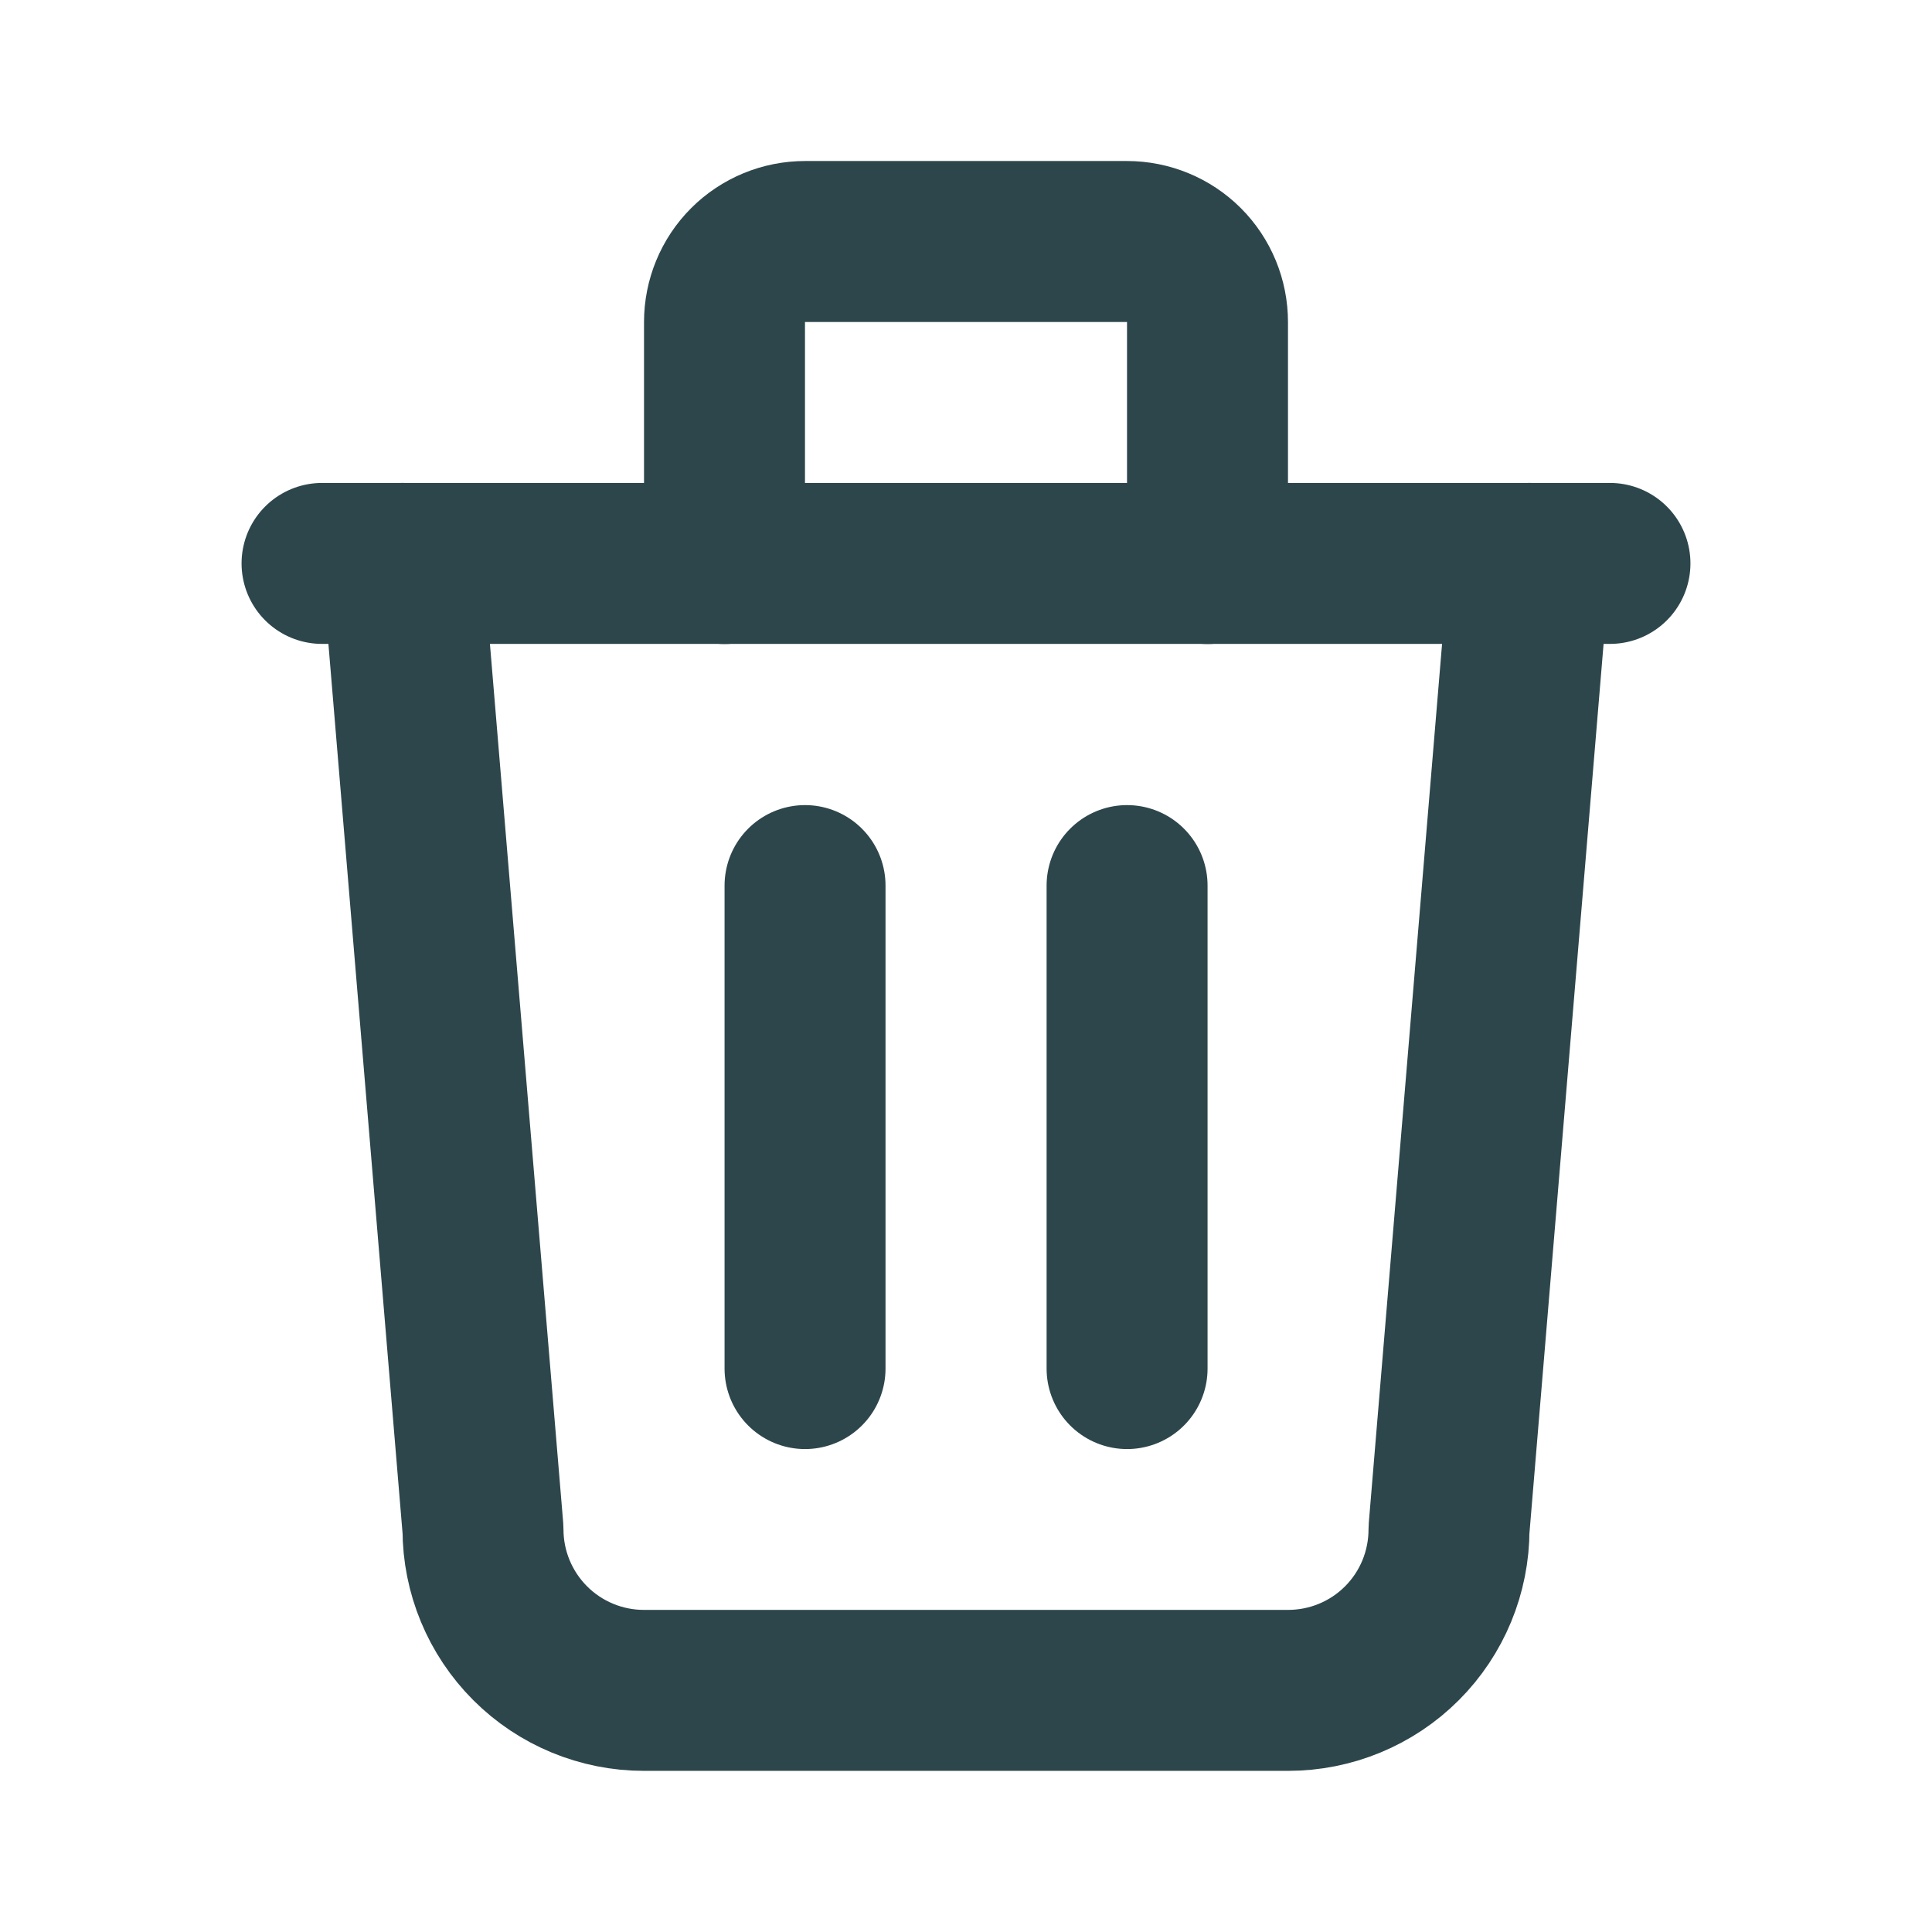 <svg width="16" height="16" viewBox="0 0 16 16" fill="none" xmlns="http://www.w3.org/2000/svg">
<g clip-path="url(#clip0_439_2831)">
<path d="M2.667 4.666H13.333" stroke="rgba(45, 70, 75, 1)" stroke-width="1.333" stroke-linecap="round" stroke-linejoin="round"/>
<path d="M6.667 7.334V11.334" stroke="rgba(45, 70, 75, 1)" stroke-width="1.333" stroke-linecap="round" stroke-linejoin="round"/>
<path d="M9.334 7.334V11.334" stroke="rgba(45, 70, 75, 1)" stroke-width="1.333" stroke-linecap="round" stroke-linejoin="round"/>
<path d="M3.333 4.666L4 12.666C4 13.02 4.141 13.359 4.391 13.609C4.641 13.859 4.98 13.999 5.333 13.999H10.667C11.021 13.999 11.36 13.859 11.61 13.609C11.86 13.359 12 13.02 12 12.666L12.667 4.666" stroke="rgba(45, 70, 75, 1)" stroke-width="1.333" stroke-linecap="round" stroke-linejoin="round"/>
<path d="M6 4.667V2.667C6 2.49 6.07 2.32 6.195 2.195C6.32 2.07 6.49 2 6.667 2H9.333C9.51 2 9.68 2.07 9.805 2.195C9.93 2.32 10 2.49 10 2.667V4.667" stroke="rgba(45, 70, 75, 1)" stroke-width="1.333" stroke-linecap="round" stroke-linejoin="round"/>
</g>
<defs>
<clipPath id="clip0_439_2831">
<rect width="16" height="16" fill="white"/>
</clipPath>
</defs>
</svg>
